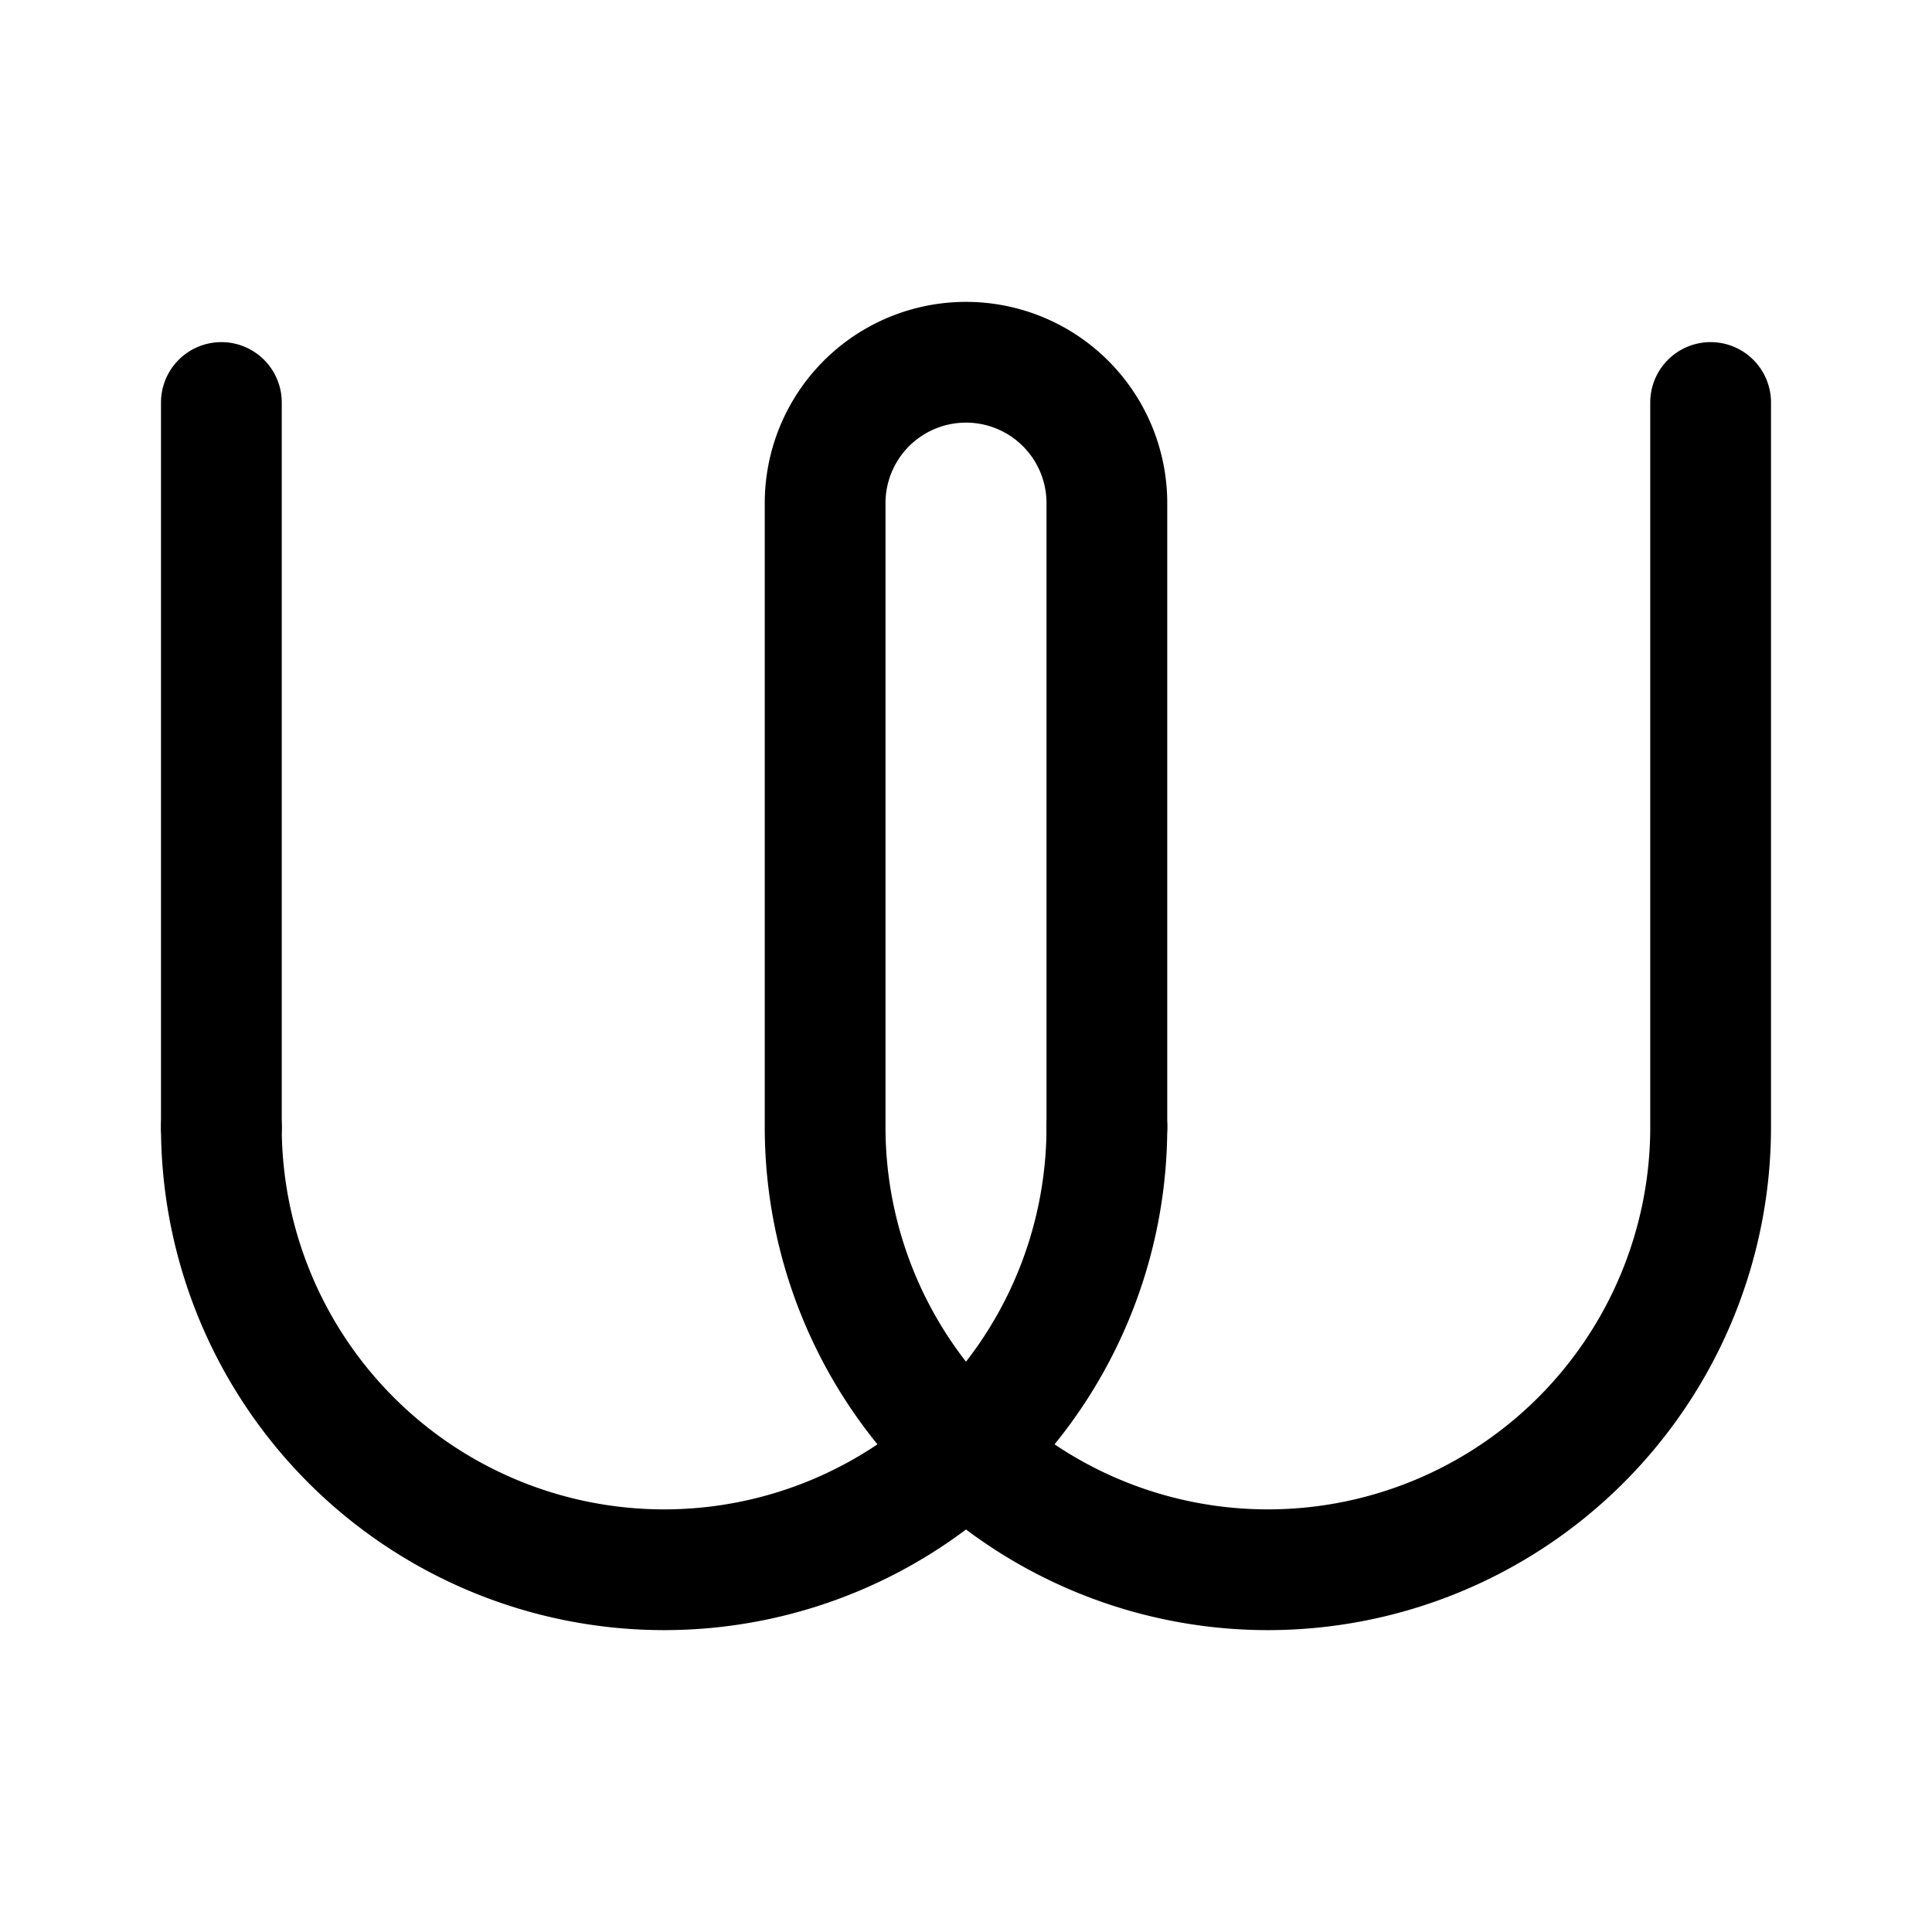 <svg xmlns="http://www.w3.org/2000/svg" width="192" height="192" fill="none" stroke="#000" stroke-linecap="round" stroke-width="12" viewBox="0 0 192 192"><path d="M110 112a44 44 0 0 1-88 0"/><path d="M170 112a44 44 0 0 1-88 0m0-62a14 14 0 1 1 28 0M22 40v72m60-62v62m28-62v62m60-72v72"/></svg>